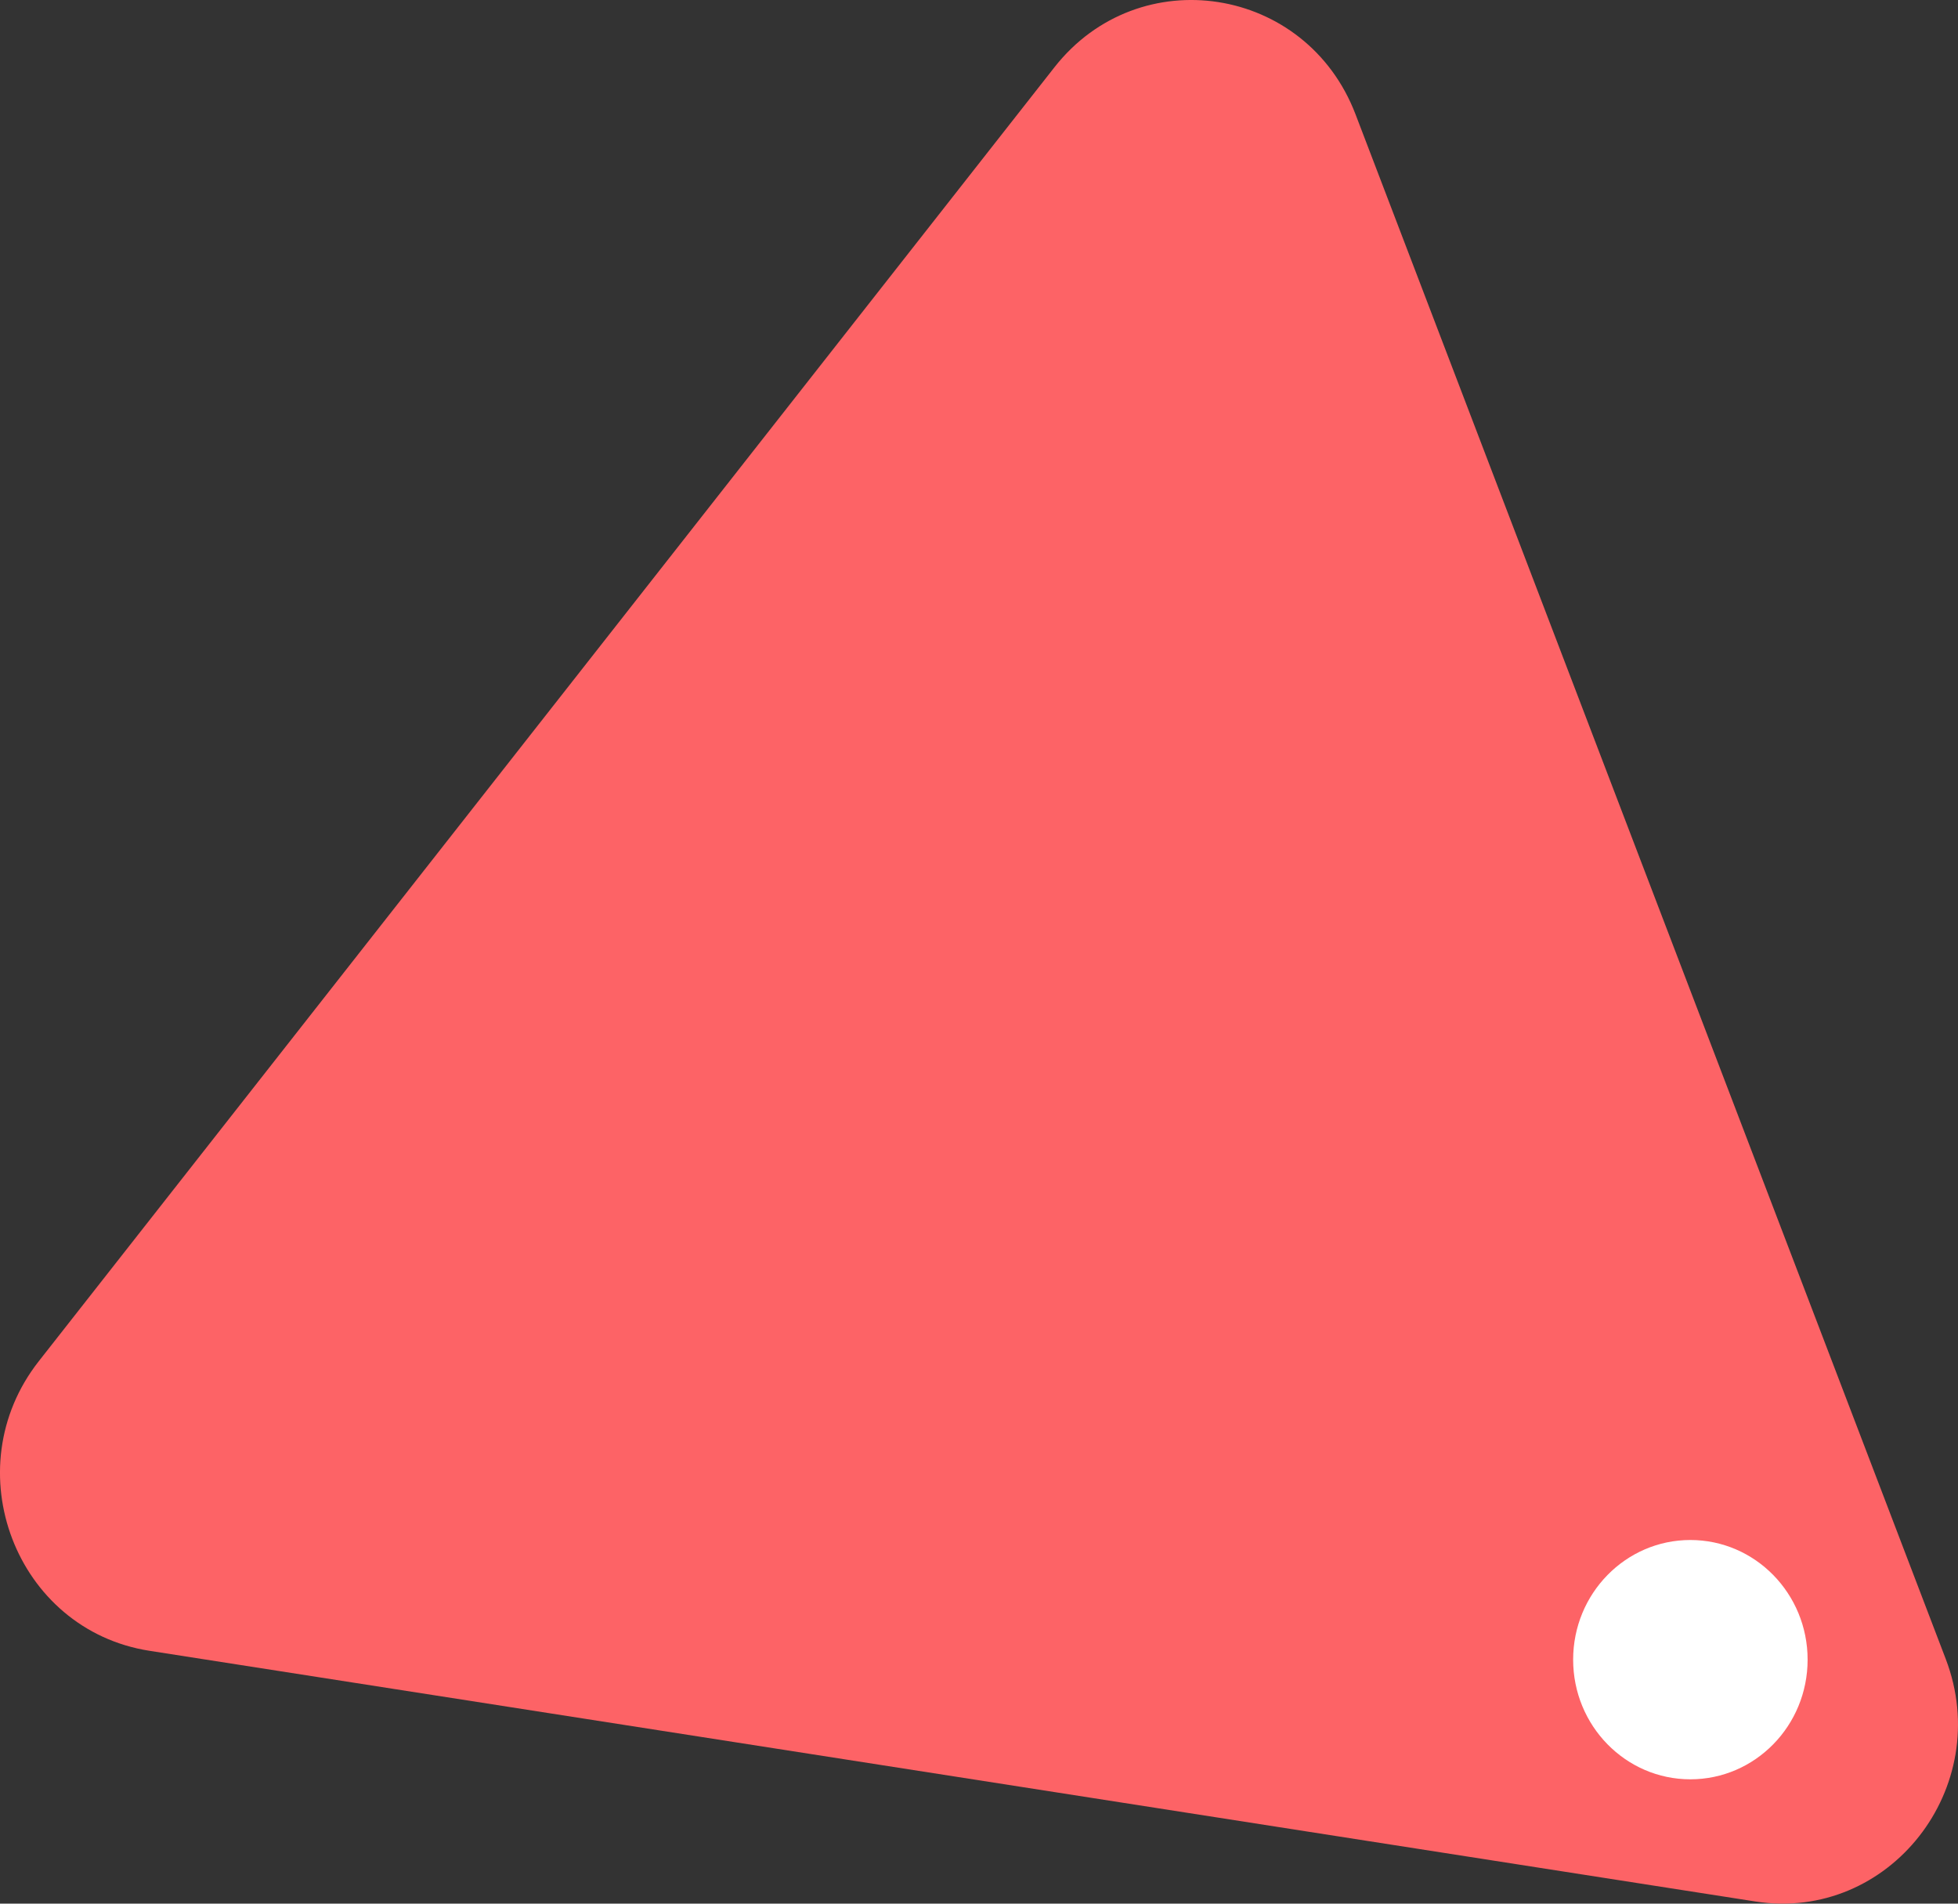 <svg width="36" height="35" viewBox="0 0 36 35" fill="none" xmlns="http://www.w3.org/2000/svg">
<rect x="0" y="0" width="36" height="35" fill="#333333" stroke="none"/>
<path d="M19.387 1.237C20.943 -0.745 24.019 -0.265 24.923 2.102L35.774 30.5C36.679 32.866 34.733 35.344 32.273 34.96L2.748 30.351C0.287 29.967 -0.843 27.009 0.713 25.027L19.387 1.237Z" fill="#FD6366"/>
<path d="M33.235 30.514C33.235 31.729 32.27 32.714 31.079 32.714C29.889 32.714 28.924 31.729 28.924 30.514C28.924 29.299 29.889 28.314 31.079 28.314C32.27 28.314 33.235 29.299 33.235 30.514Z" fill="white"/>
</svg>
